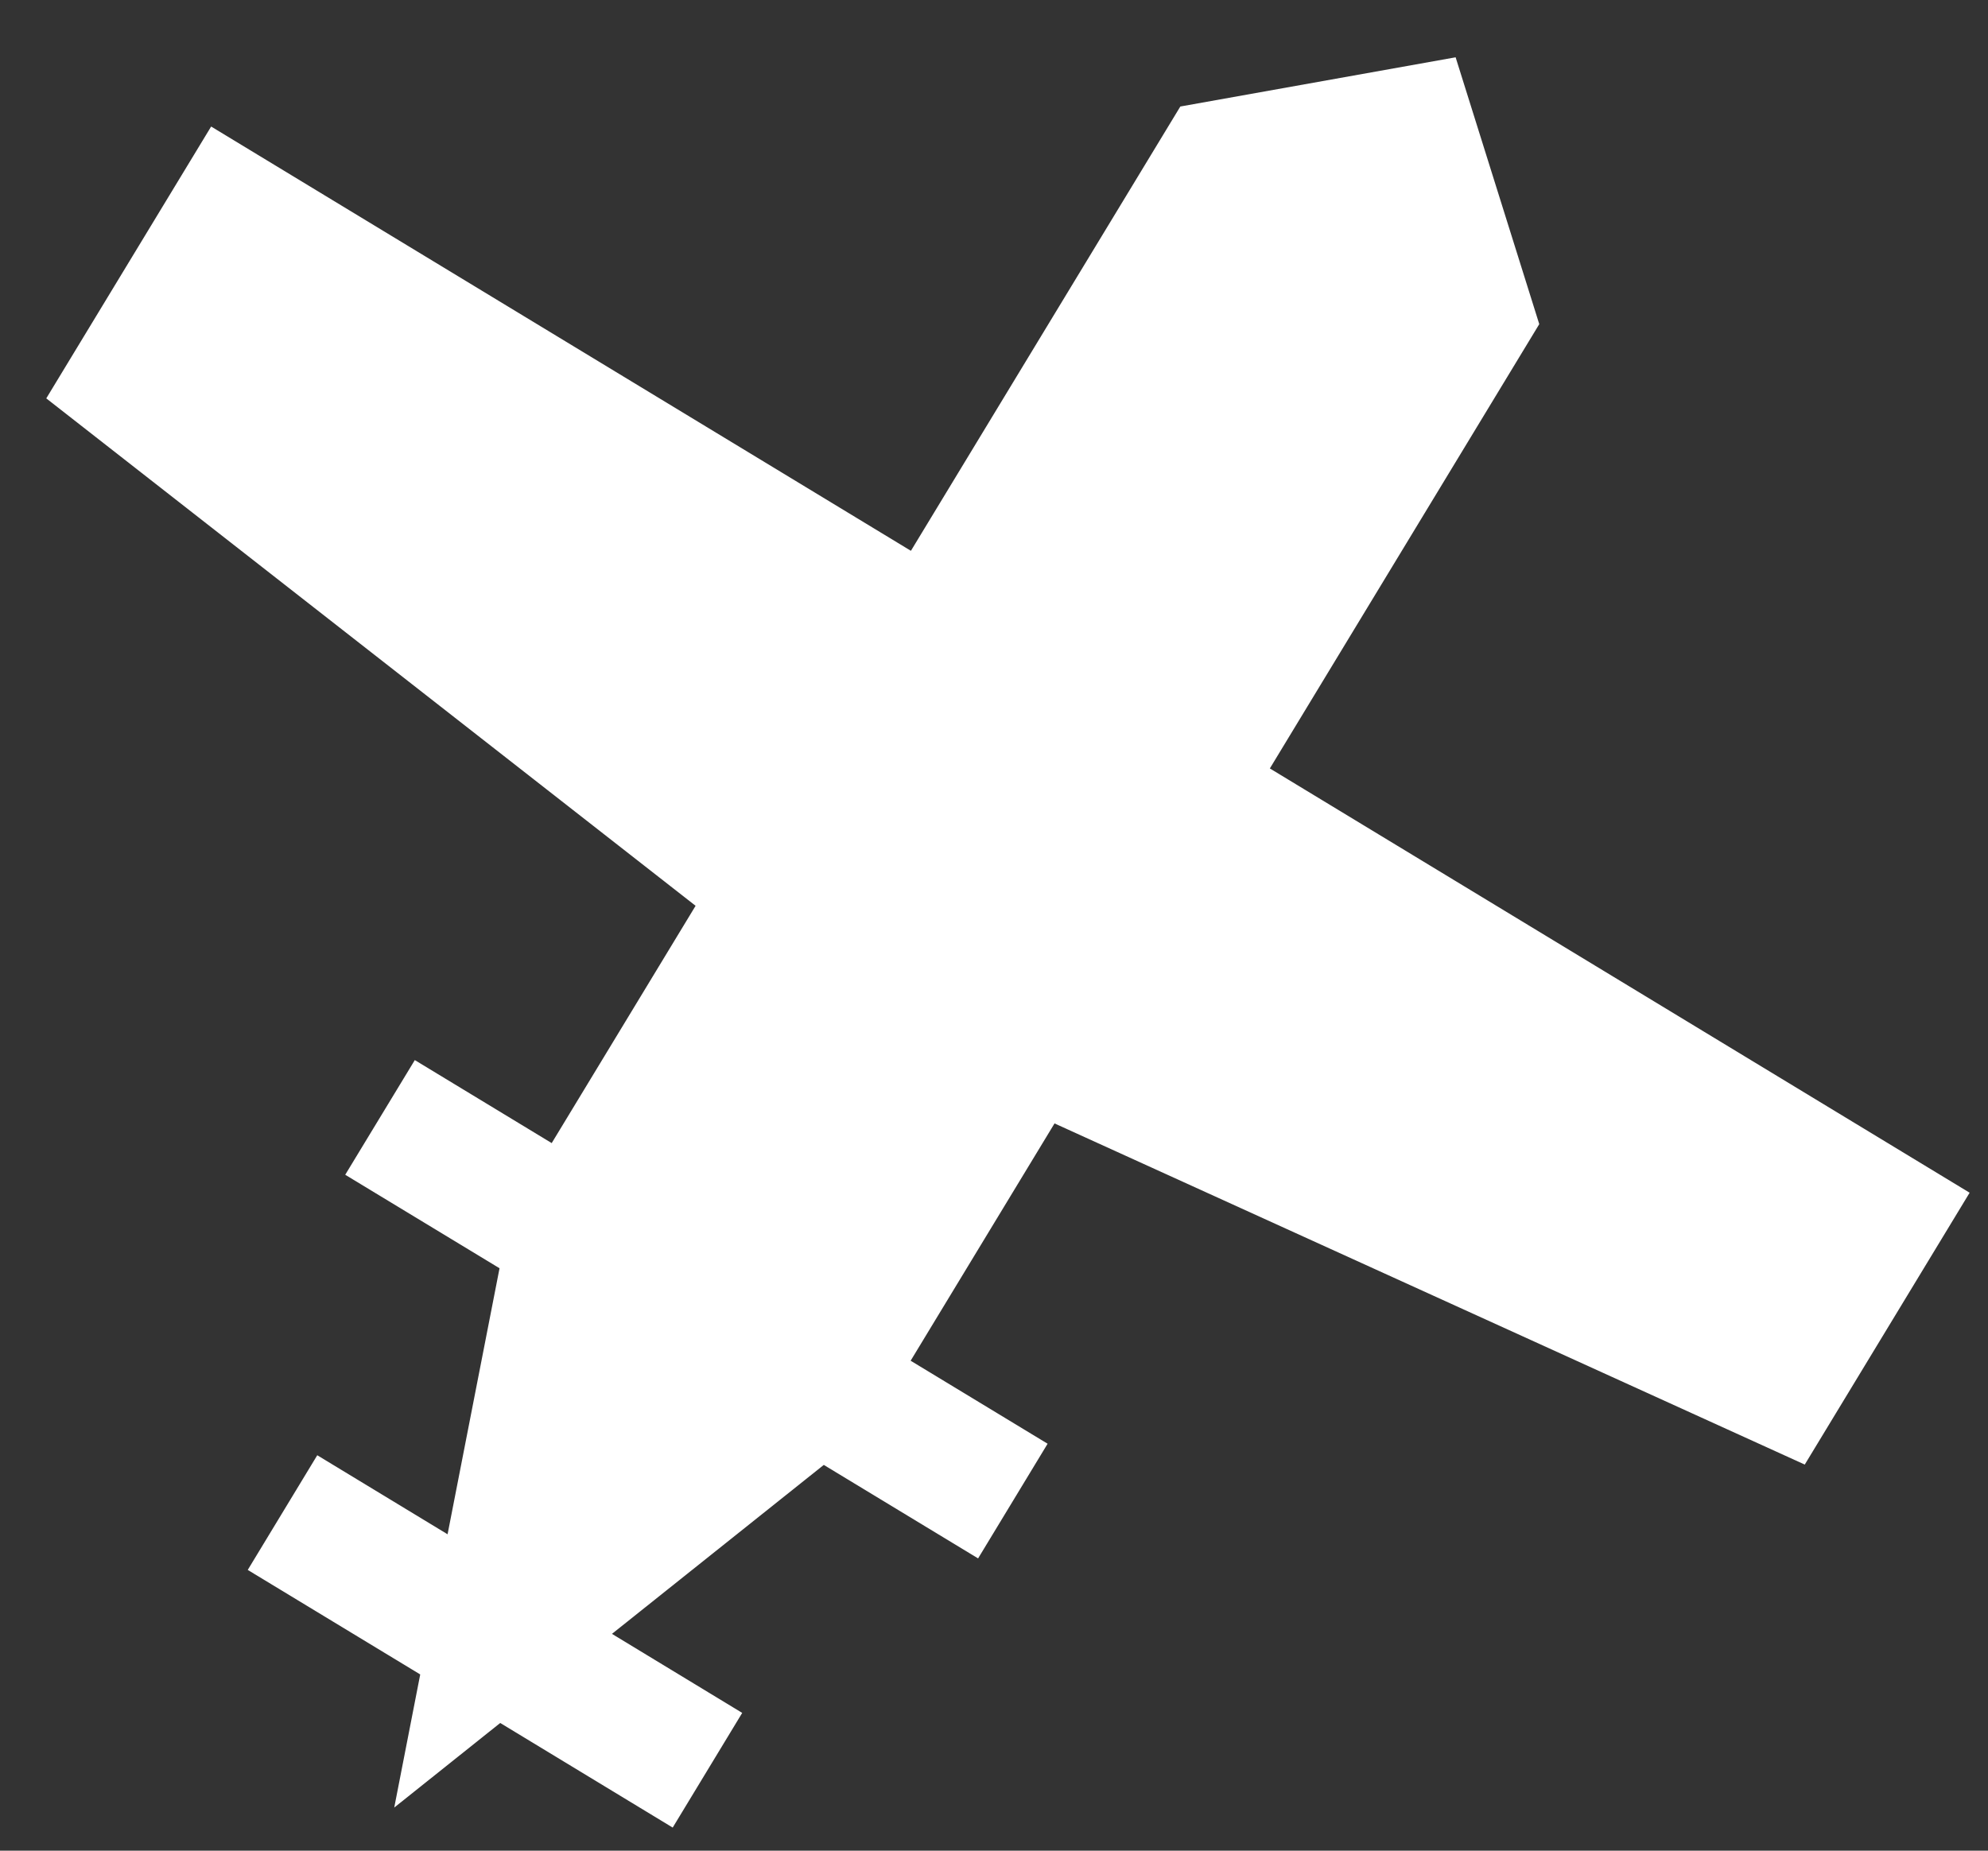 <svg width="29" height="27" viewBox="0 0 29 27" fill="none" xmlns="http://www.w3.org/2000/svg">
<rect x="0" y="0" width="29" height="27" fill="#333333" stroke="none"/>
<path d="M26.327 21.367L28.732 17.401L18.524 11.211L22.454 4.729L21.234 0.836L17.218 1.554L13.288 8.036L3.08 1.846L0.675 5.812L10.147 13.215L8.048 16.677L6.051 15.466L5.036 17.139L7.287 18.503L6.529 22.384L4.628 21.231L3.614 22.904L6.13 24.429L5.751 26.371L7.297 25.137L9.813 26.663L10.827 24.99L8.927 23.837L12.017 21.372L14.268 22.736L15.282 21.063L13.284 19.852L15.383 16.39L26.327 21.367Z" fill="white"/>
</svg>
